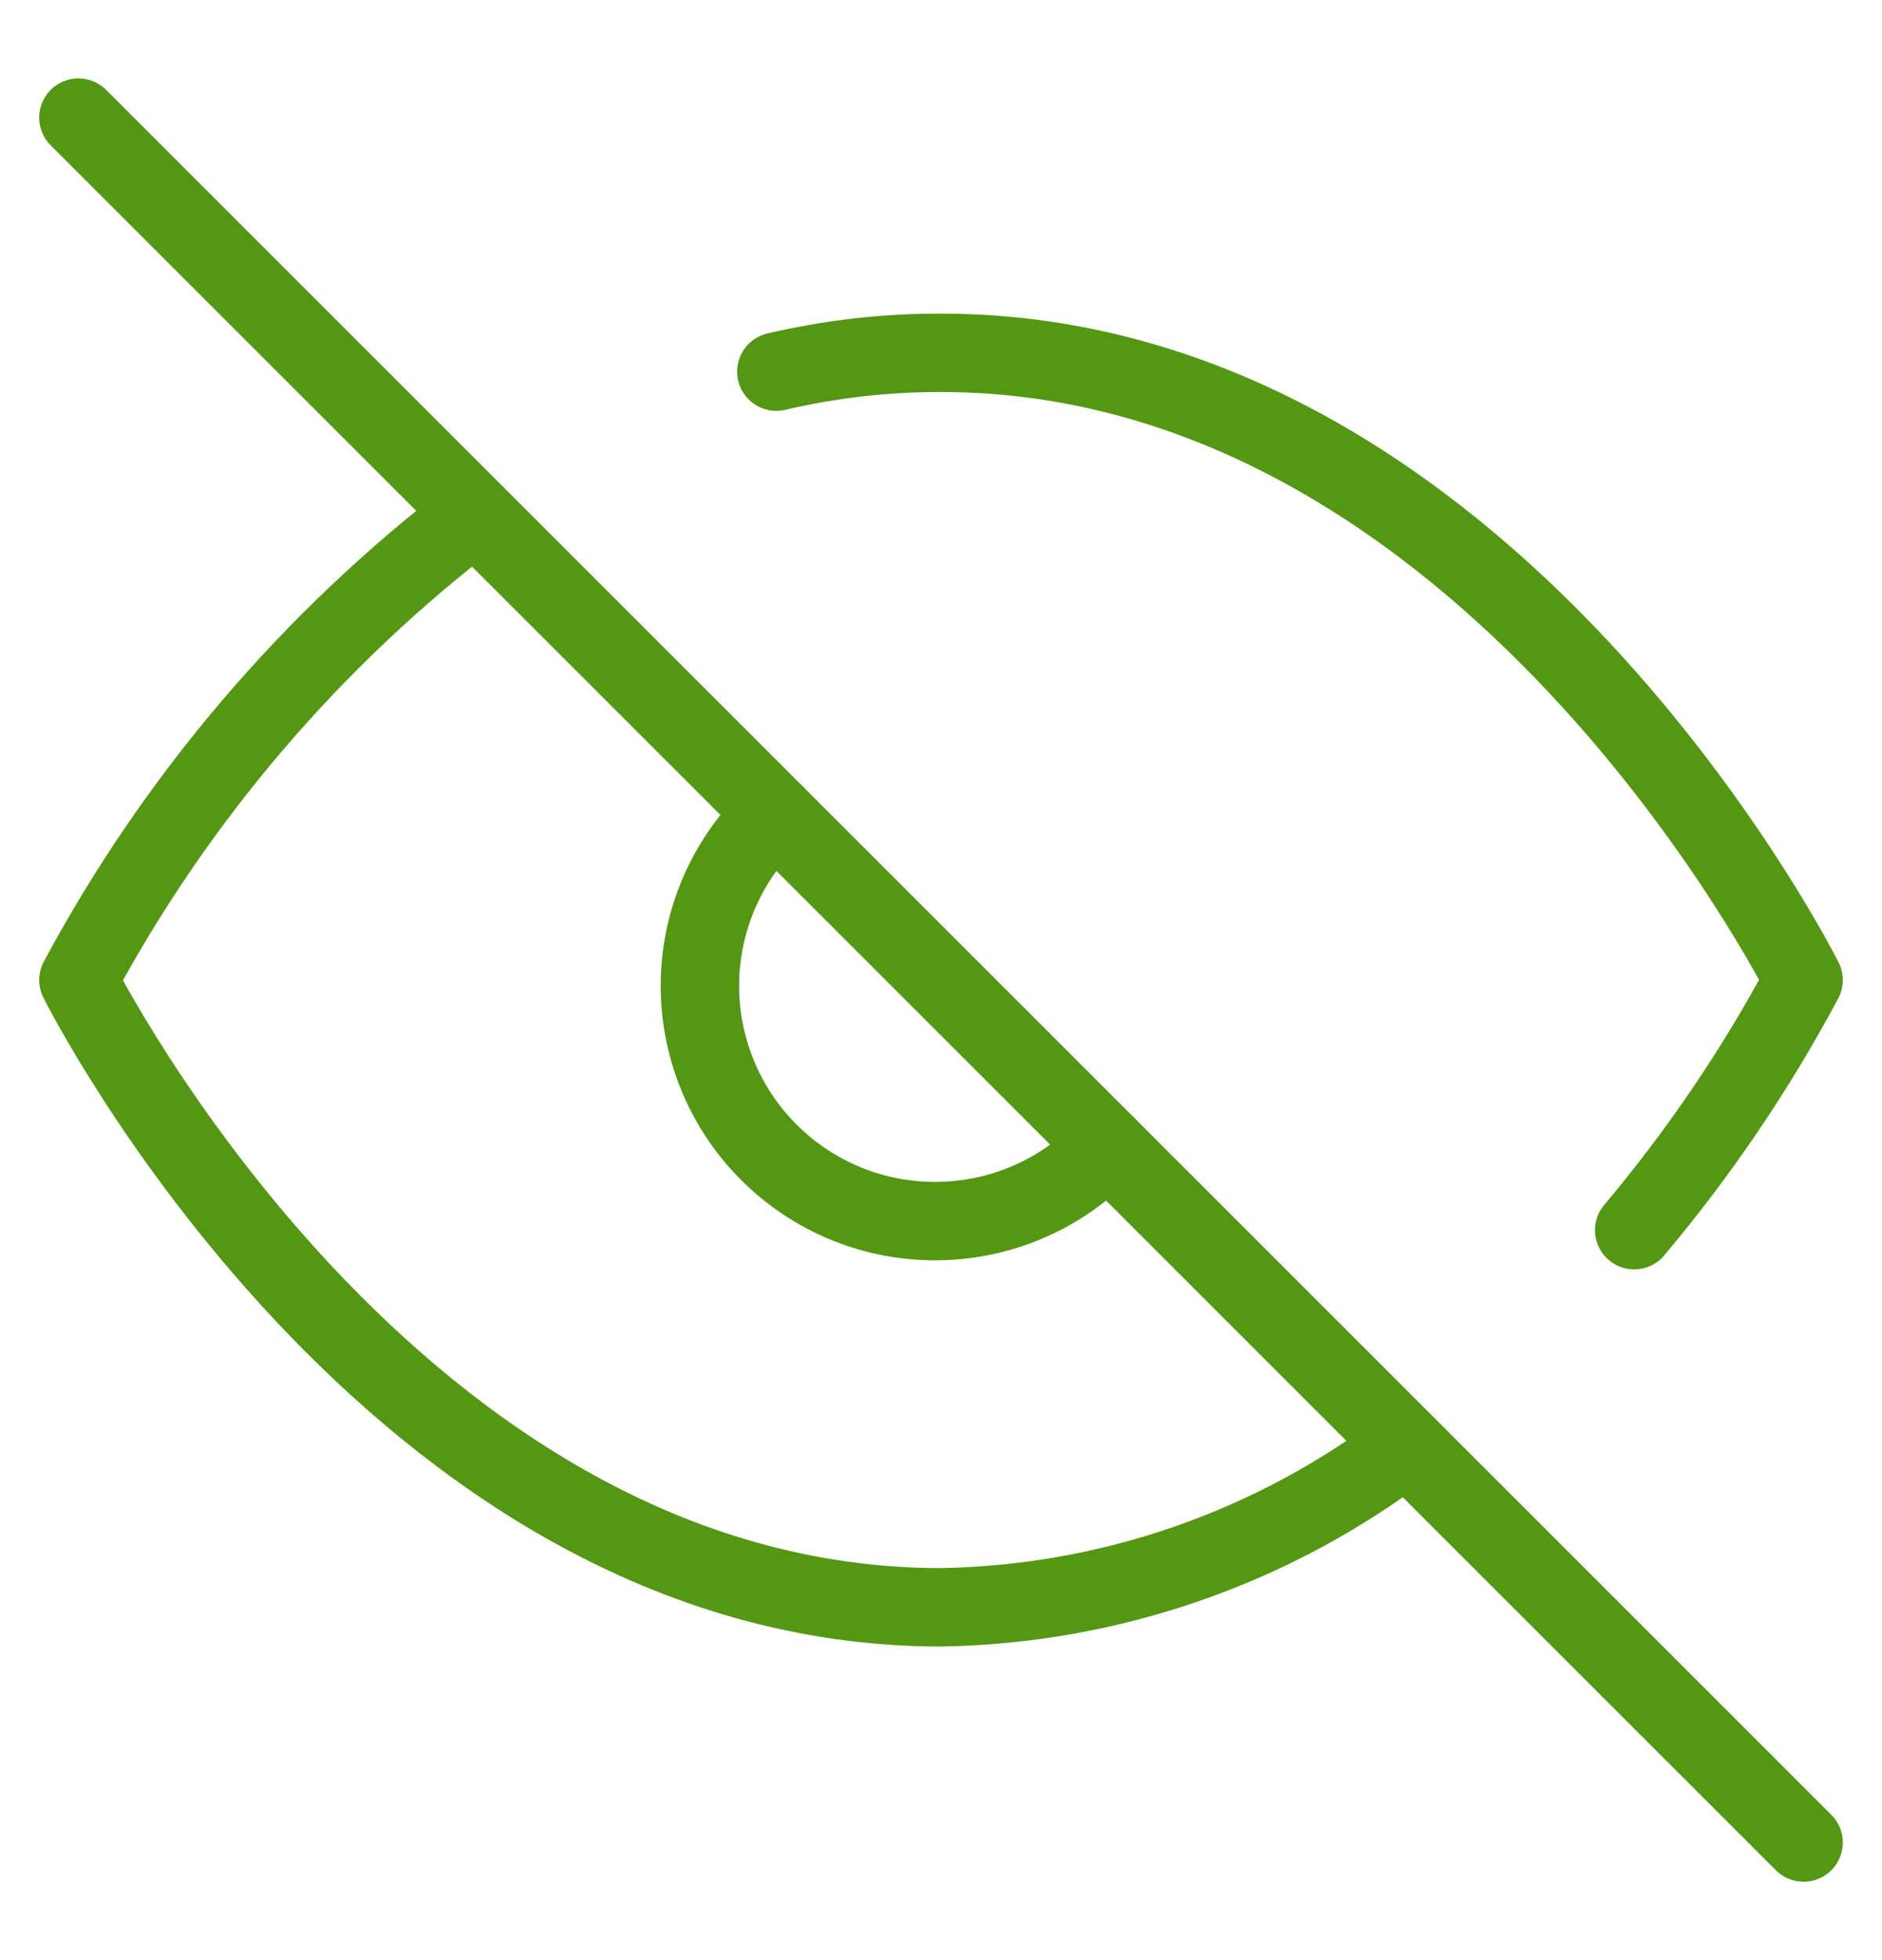 <svg width="24" height="25" viewBox="0 0 24 25" fill="none" xmlns="http://www.w3.org/2000/svg">
<path d="M17.94 18.44C16.231 19.743 14.149 20.465 12 20.5C5 20.5 1 12.5 1 12.5C2.244 10.182 3.969 8.157 6.06 6.56M9.9 4.74C10.588 4.579 11.293 4.498 12 4.5C19 4.5 23 12.5 23 12.5C22.393 13.636 21.669 14.705 20.84 15.69M14.12 14.62C13.845 14.915 13.514 15.151 13.146 15.315C12.778 15.479 12.381 15.567 11.978 15.574C11.575 15.582 11.175 15.507 10.802 15.357C10.428 15.206 10.089 14.981 9.804 14.696C9.519 14.411 9.294 14.072 9.144 13.698C8.993 13.325 8.919 12.925 8.926 12.522C8.933 12.119 9.021 11.722 9.185 11.354C9.349 10.986 9.585 10.655 9.88 10.38" stroke="#539713" stroke-linecap="round" stroke-linejoin="round"/>
<path d="M1 1.5L23 23.5" stroke="#539713" stroke-linecap="round" stroke-linejoin="round"/>
</svg>
